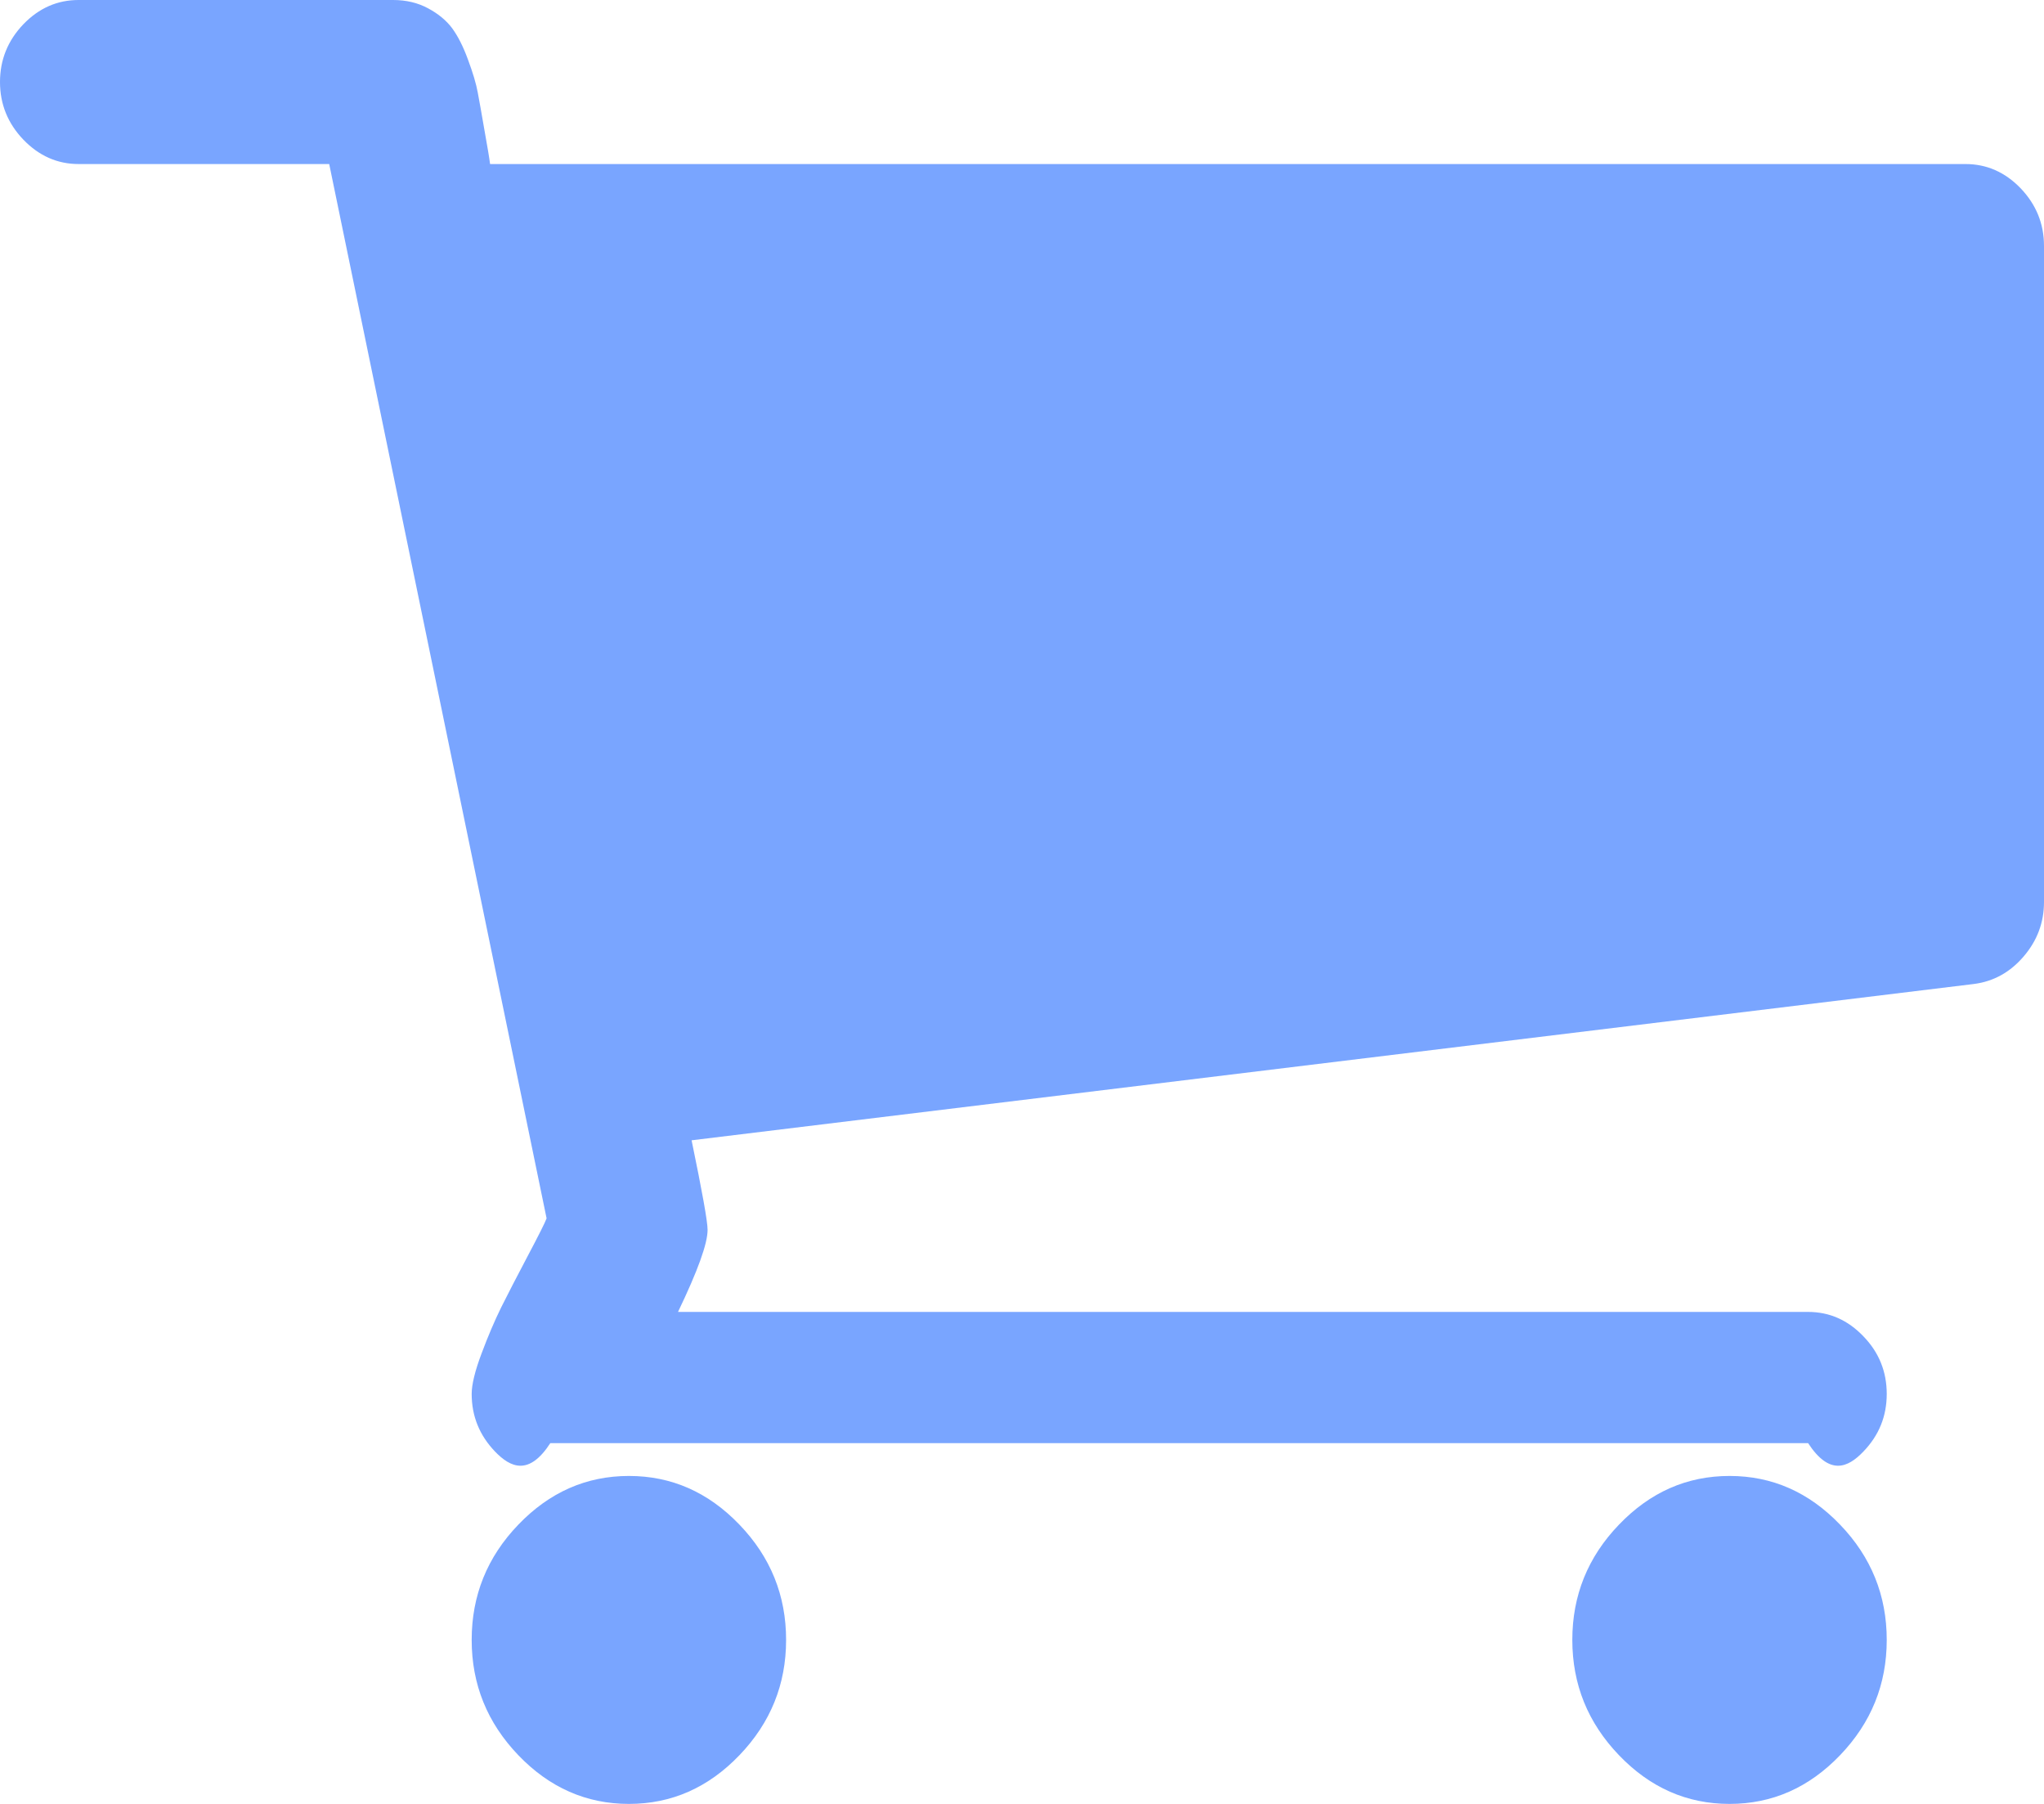 ﻿<?xml version="1.0" encoding="utf-8"?>
<svg version="1.1" xmlns:xlink="http://www.w3.org/1999/xlink" width="17px" height="15px" xmlns="http://www.w3.org/2000/svg">
  <g transform="matrix(1 0 0 1 -30 -785 )">
    <path d="M 6.15 12.678  C 6.409 12.947  6.538 13.267  6.538 13.636  C 6.538 14.006  6.409 14.325  6.15 14.595  C 5.891 14.865  5.585 15  5.231 15  C 4.877 15  4.57 14.865  4.311 14.595  C 4.052 14.325  3.923 14.006  3.923 13.636  C 3.923 13.267  4.052 12.947  4.311 12.678  C 4.57 12.408  4.877 12.273  5.231 12.273  C 5.585 12.273  5.891 12.408  6.15 12.678  Z M 15.304 12.678  C 15.563 12.947  15.692 13.267  15.692 13.636  C 15.692 14.006  15.563 14.325  15.304 14.595  C 15.045 14.865  14.739 15  14.385 15  C 14.03 15  13.724 14.865  13.465 14.595  C 13.206 14.325  13.077 14.006  13.077 13.636  C 13.077 13.267  13.206 12.947  13.465 12.678  C 13.724 12.408  14.03 12.273  14.385 12.273  C 14.739 12.273  15.045 12.408  15.304 12.678  Z M 16.806 1.566  C 16.935 1.701  17 1.861  17 2.045  L 17 7.5  C 17 7.67  16.944 7.821  16.831 7.953  C 16.719 8.084  16.581 8.161  16.418 8.182  L 5.752 9.482  C 5.84 9.908  5.885 10.156  5.885 10.227  C 5.885 10.341  5.803 10.568  5.639 10.909  L 15.038 10.909  C 15.216 10.909  15.369 10.977  15.498 11.112  C 15.628 11.246  15.692 11.406  15.692 11.591  C 15.692 11.776  15.628 11.935  15.498 12.07  C 15.369 12.205  15.216 12.273  15.038 12  L 4.577 12  C 4.4 12.273  4.247 12.205  4.117 12.07  C 3.988 11.935  3.923 11.776  3.923 11.591  C 3.923 11.513  3.95 11.401  4.005 11.255  C 4.059 11.11  4.114 10.982  4.168 10.872  C 4.223 10.762  4.296 10.62  4.388 10.446  C 4.48 10.272  4.533 10.167  4.546 10.131  L 2.738 1.364  L 0.654 1.364  C 0.477 1.364  0.324 1.296  0.194 1.161  C 0.065 1.026  0 0.866  0 0.682  C 0 0.497  0.065 0.337  0.194 0.202  C 0.324 0.067  0.477 0  0.654 0  L 3.269 0  C 3.378 0  3.475 0.023  3.56 0.069  C 3.646 0.115  3.712 0.17  3.76 0.234  C 3.807 0.298  3.852 0.385  3.892 0.495  C 3.933 0.605  3.961 0.698  3.974 0.772  C 3.988 0.847  4.007 0.952  4.03 1.087  C 4.054 1.222  4.07 1.314  4.076 1.364  L 16.346 1.364  C 16.523 1.364  16.676 1.431  16.806 1.566  Z " fill-rule="nonzero" fill="#5d92ff" stroke="none" fill-opacity="0.827" transform="matrix(1 0 0 1 30 785 )" />
  </g>
</svg>